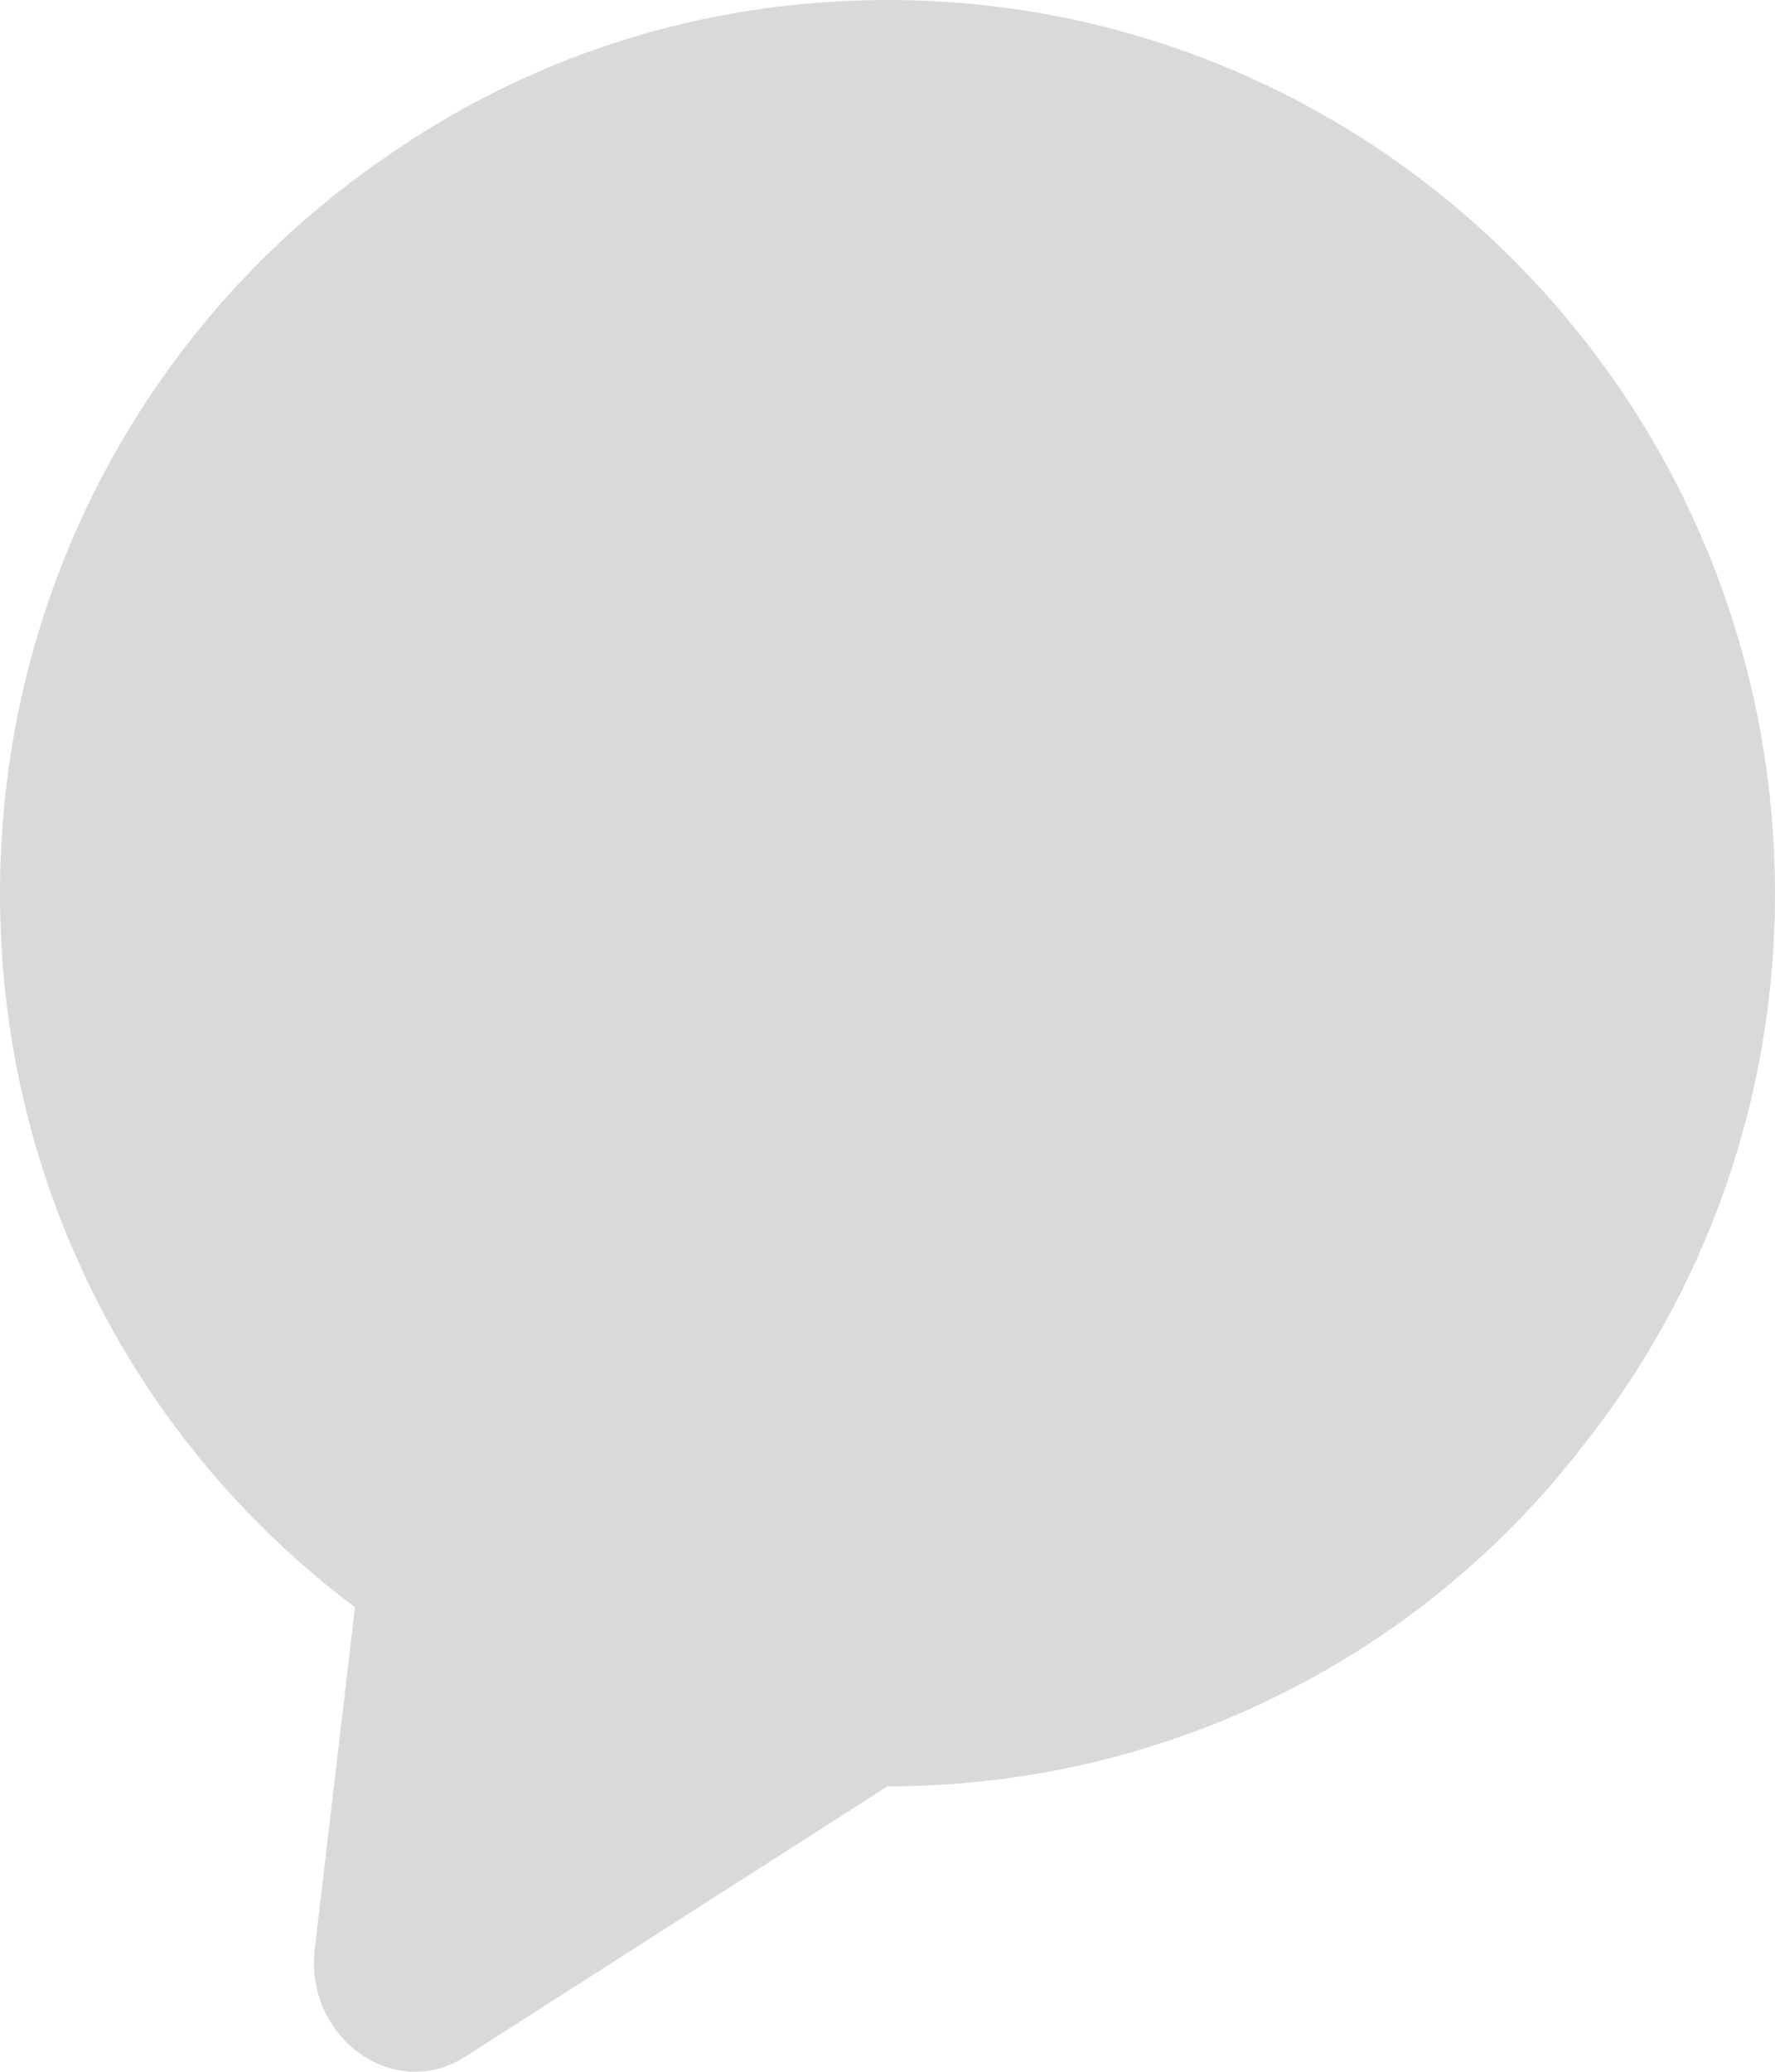 <svg width="18" height="21" viewBox="0 0 18 21" fill="none" xmlns="http://www.w3.org/2000/svg">
<path d="M18 9.062C18 11.16 17.28 13.1 16.069 14.634C14.449 16.75 11.88 18.107 9 18.107L4.729 20.84C4.009 21.316 3.093 20.664 3.191 19.764L3.6 16.291C1.407 14.651 0 12.024 0 9.062C0 5.959 1.538 3.226 3.895 1.604C5.351 0.582 7.102 0 9 0C13.975 0 18 4.055 18 9.062Z" fill="#D9D9D9"/>
</svg>
